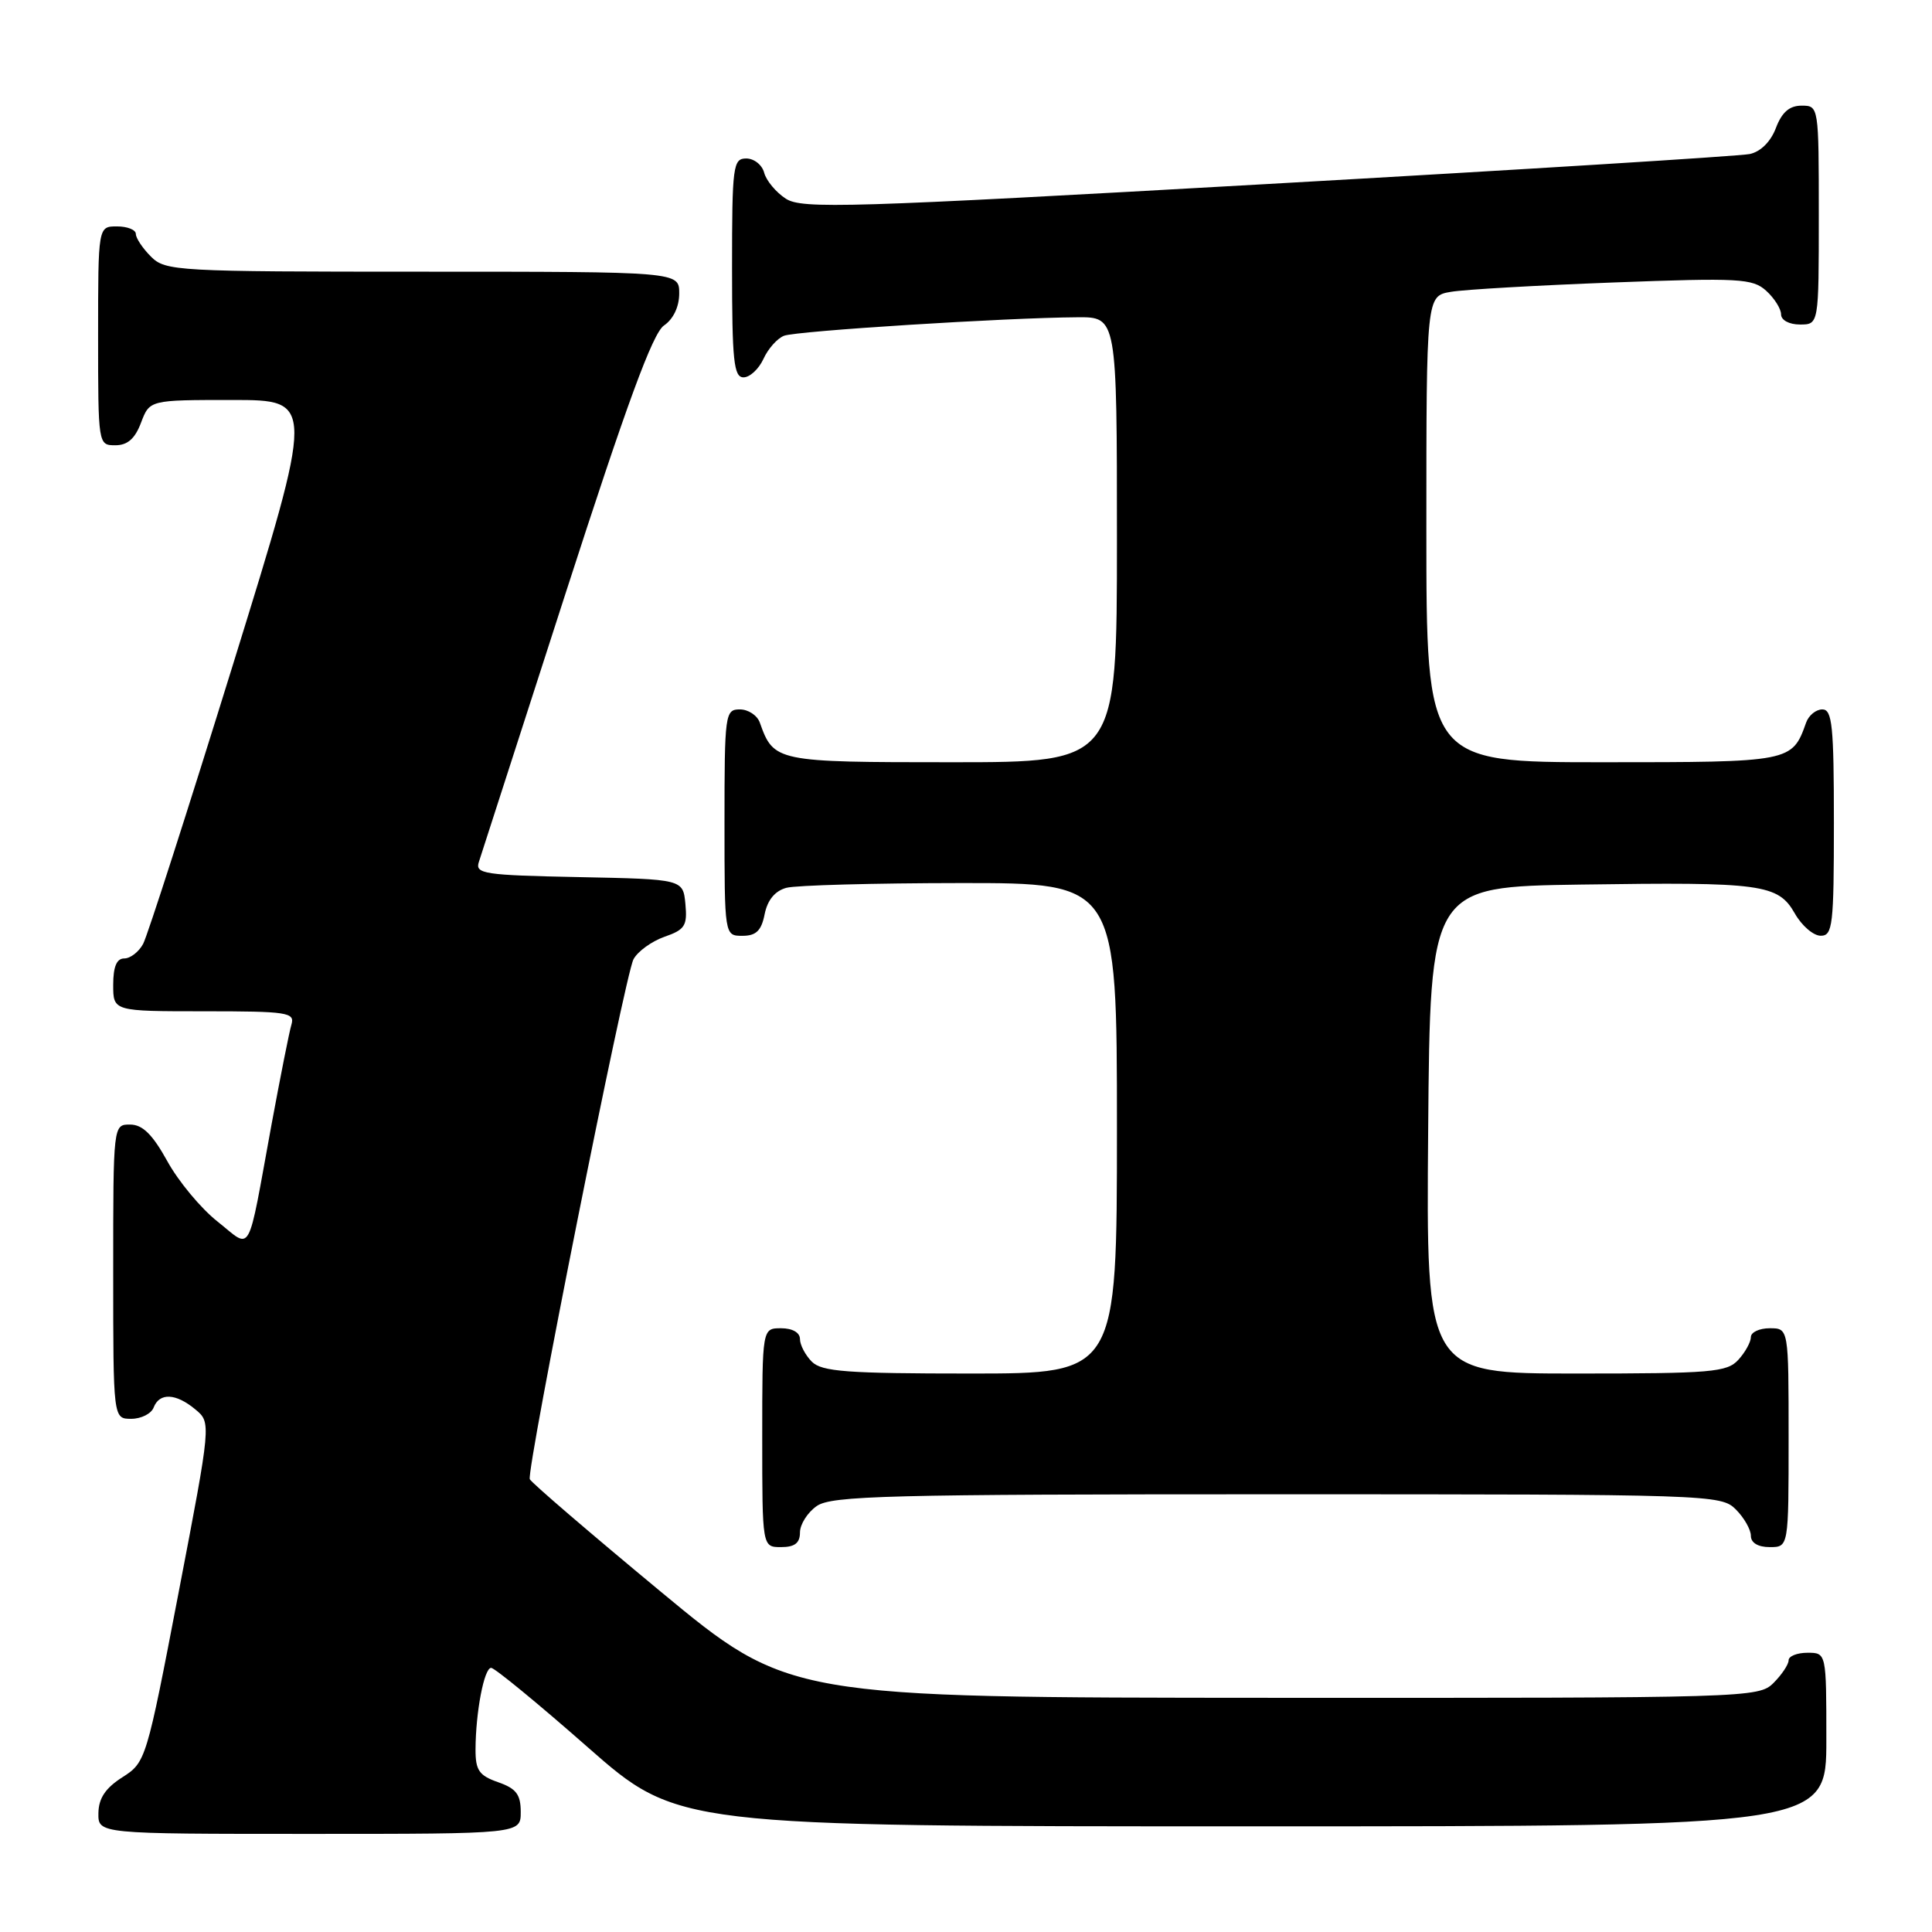 <?xml version="1.0" encoding="UTF-8" standalone="no"?>
<!DOCTYPE svg PUBLIC "-//W3C//DTD SVG 1.1//EN" "http://www.w3.org/Graphics/SVG/1.1/DTD/svg11.dtd" >
<svg xmlns="http://www.w3.org/2000/svg" xmlns:xlink="http://www.w3.org/1999/xlink" version="1.1" viewBox="0 0 256 256">
 <g >
 <path fill="currentColor"
d=" M 69.00 240.10 C 69.00 237.77 68.40 236.99 66.00 236.15 C 63.48 235.27 63.00 234.58 63.01 231.80 C 63.03 226.86 64.15 221.00 65.08 221.00 C 65.54 221.00 71.29 225.72 77.86 231.50 C 89.81 242.00 89.81 242.00 165.91 242.00 C 242.00 242.00 242.00 242.00 242.00 230.50 C 242.00 219.00 242.00 219.00 239.50 219.00 C 238.12 219.00 237.00 219.45 237.00 220.00 C 237.00 220.55 236.10 221.90 235.00 223.00 C 233.04 224.96 231.69 225.00 168.75 224.97 C 104.50 224.94 104.50 224.94 87.50 210.86 C 78.15 203.11 70.37 196.43 70.20 196.00 C 69.74 194.78 82.81 129.22 83.94 127.11 C 84.50 126.06 86.35 124.73 88.04 124.13 C 90.76 123.19 91.09 122.66 90.82 119.78 C 90.50 116.50 90.50 116.50 76.69 116.22 C 64.15 115.97 62.93 115.79 63.45 114.22 C 63.76 113.27 68.95 97.20 74.98 78.50 C 83.03 53.58 86.49 44.13 87.98 43.13 C 89.22 42.28 90.00 40.65 90.00 38.88 C 90.00 36.00 90.00 36.00 56.00 36.00 C 23.33 36.00 21.92 35.92 20.00 34.00 C 18.90 32.90 18.00 31.55 18.00 31.00 C 18.00 30.45 16.88 30.00 15.50 30.00 C 13.00 30.00 13.00 30.00 13.00 44.50 C 13.00 58.93 13.01 59.00 15.28 59.00 C 16.90 59.00 17.89 58.13 18.69 56.00 C 19.83 53.00 19.83 53.00 30.78 53.00 C 41.73 53.00 41.73 53.00 30.87 88.06 C 24.89 107.35 19.54 124.00 18.97 125.06 C 18.40 126.13 17.27 127.00 16.46 127.00 C 15.46 127.00 15.00 128.09 15.00 130.50 C 15.00 134.00 15.00 134.00 27.07 134.00 C 38.09 134.00 39.09 134.15 38.62 135.75 C 38.33 136.71 37.15 142.68 35.98 149.00 C 32.69 166.94 33.47 165.54 28.81 161.85 C 26.62 160.12 23.63 156.52 22.17 153.86 C 20.21 150.32 18.90 149.02 17.25 149.01 C 15.00 149.00 15.00 149.00 15.00 168.50 C 15.00 188.00 15.00 188.00 17.39 188.00 C 18.71 188.00 20.05 187.32 20.36 186.50 C 21.13 184.51 23.30 184.60 25.88 186.75 C 27.99 188.50 27.99 188.50 23.67 211.00 C 19.40 233.26 19.32 233.52 16.21 235.50 C 13.97 236.93 13.07 238.28 13.04 240.25 C 13.00 243.00 13.00 243.00 41.00 243.00 C 69.00 243.00 69.00 243.00 69.00 240.10 Z  M 106.00 203.06 C 106.00 201.99 107.00 200.41 108.22 199.56 C 110.17 198.19 117.64 198.00 169.22 198.00 C 226.67 198.00 228.05 198.05 230.00 200.00 C 231.10 201.10 232.00 202.68 232.00 203.50 C 232.00 204.43 232.94 205.00 234.50 205.00 C 237.00 205.00 237.00 205.00 237.00 190.50 C 237.00 176.00 237.00 176.00 234.50 176.00 C 233.12 176.00 232.00 176.53 232.00 177.17 C 232.00 177.82 231.26 179.17 230.35 180.17 C 228.85 181.83 226.80 182.00 208.83 182.00 C 188.97 182.00 188.97 182.00 189.24 149.75 C 189.50 117.50 189.50 117.50 209.50 117.21 C 233.50 116.86 235.60 117.14 237.83 121.05 C 238.75 122.67 240.29 123.99 241.25 123.99 C 242.84 124.00 243.00 122.62 243.00 109.00 C 243.00 96.20 242.78 94.00 241.47 94.00 C 240.63 94.00 239.66 94.79 239.32 95.75 C 237.46 100.98 237.35 101.00 212.35 101.00 C 189.00 101.00 189.00 101.00 189.00 70.11 C 189.00 39.22 189.00 39.22 192.25 38.67 C 194.04 38.36 203.73 37.81 213.78 37.43 C 230.49 36.80 232.23 36.90 234.03 38.53 C 235.11 39.51 236.00 40.92 236.00 41.65 C 236.00 42.42 237.07 43.00 238.50 43.00 C 241.00 43.00 241.00 43.00 241.00 28.50 C 241.00 14.07 240.99 14.00 238.72 14.00 C 237.11 14.00 236.11 14.87 235.32 16.95 C 234.64 18.76 233.30 20.10 231.85 20.41 C 230.56 20.68 201.82 22.47 168.00 24.38 C 112.34 27.53 106.27 27.71 104.13 26.33 C 102.83 25.49 101.54 23.94 101.26 22.90 C 100.99 21.85 99.92 21.00 98.88 21.00 C 97.13 21.00 97.00 21.97 97.00 35.50 C 97.00 47.81 97.23 50.00 98.52 50.00 C 99.36 50.00 100.54 48.90 101.16 47.56 C 101.77 46.21 103.00 44.83 103.89 44.49 C 105.54 43.85 133.28 42.10 142.75 42.04 C 148.00 42.00 148.00 42.00 148.00 71.50 C 148.00 101.00 148.00 101.00 126.15 101.00 C 102.79 101.00 102.53 100.94 100.68 95.75 C 100.34 94.79 99.15 94.00 98.03 94.00 C 96.08 94.00 96.00 94.59 96.00 109.00 C 96.00 124.00 96.00 124.00 98.38 124.00 C 100.19 124.00 100.89 123.32 101.32 121.13 C 101.70 119.25 102.69 118.05 104.20 117.64 C 105.46 117.30 115.84 117.02 127.25 117.01 C 148.00 117.00 148.00 117.00 148.00 149.50 C 148.00 182.00 148.00 182.00 128.57 182.00 C 112.24 182.00 108.89 181.75 107.57 180.43 C 106.71 179.56 106.00 178.21 106.00 177.43 C 106.00 176.57 105.00 176.00 103.50 176.00 C 101.00 176.00 101.00 176.00 101.00 190.50 C 101.00 205.00 101.00 205.00 103.50 205.00 C 105.31 205.00 106.00 204.46 106.00 203.06 Z "/>
</g>
</svg>